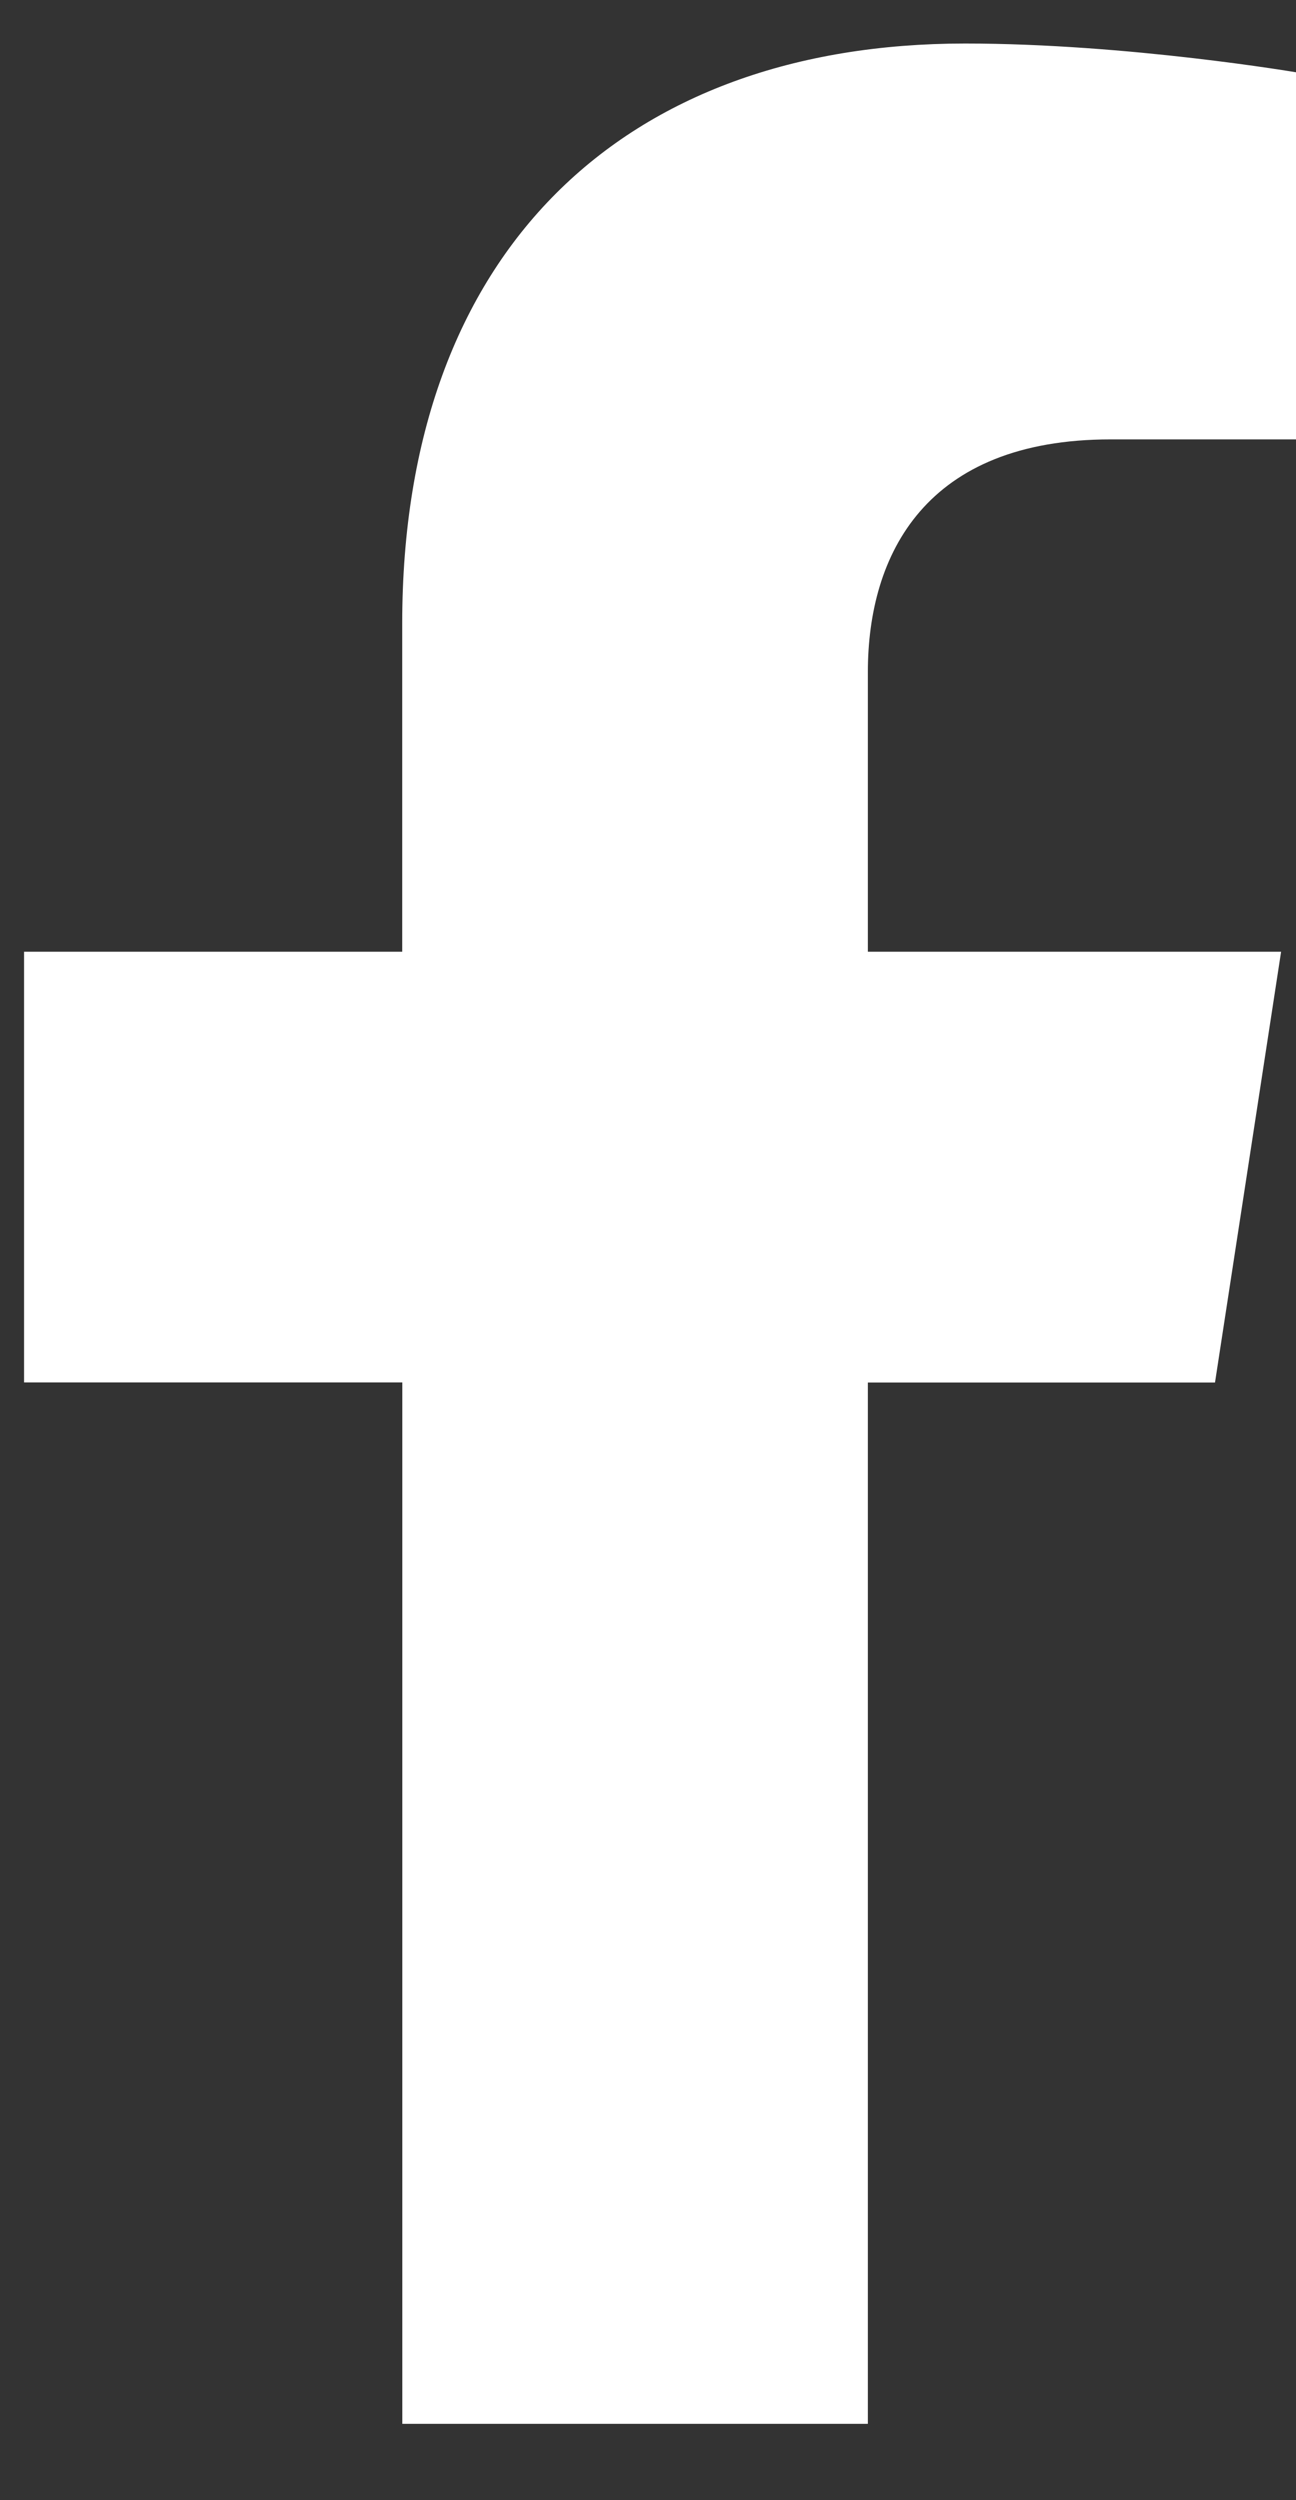 <svg xmlns="http://www.w3.org/2000/svg" width="14" height="27" viewBox="0 0 14 27"><rect x="0" y="0" width="14" height="27" fill="#333333" stroke="none"/><g><g><path fill="#fff" d="M13.125 14.93l.714-4.652H9.375v-3.02c0-1.272.624-2.513 2.623-2.513h2.029V.785S12.185.47 10.425.47c-3.676 0-6.08 2.229-6.08 6.262v3.546H.26v4.651h4.086v11.246h5.029V14.93z"/></g></g></svg>